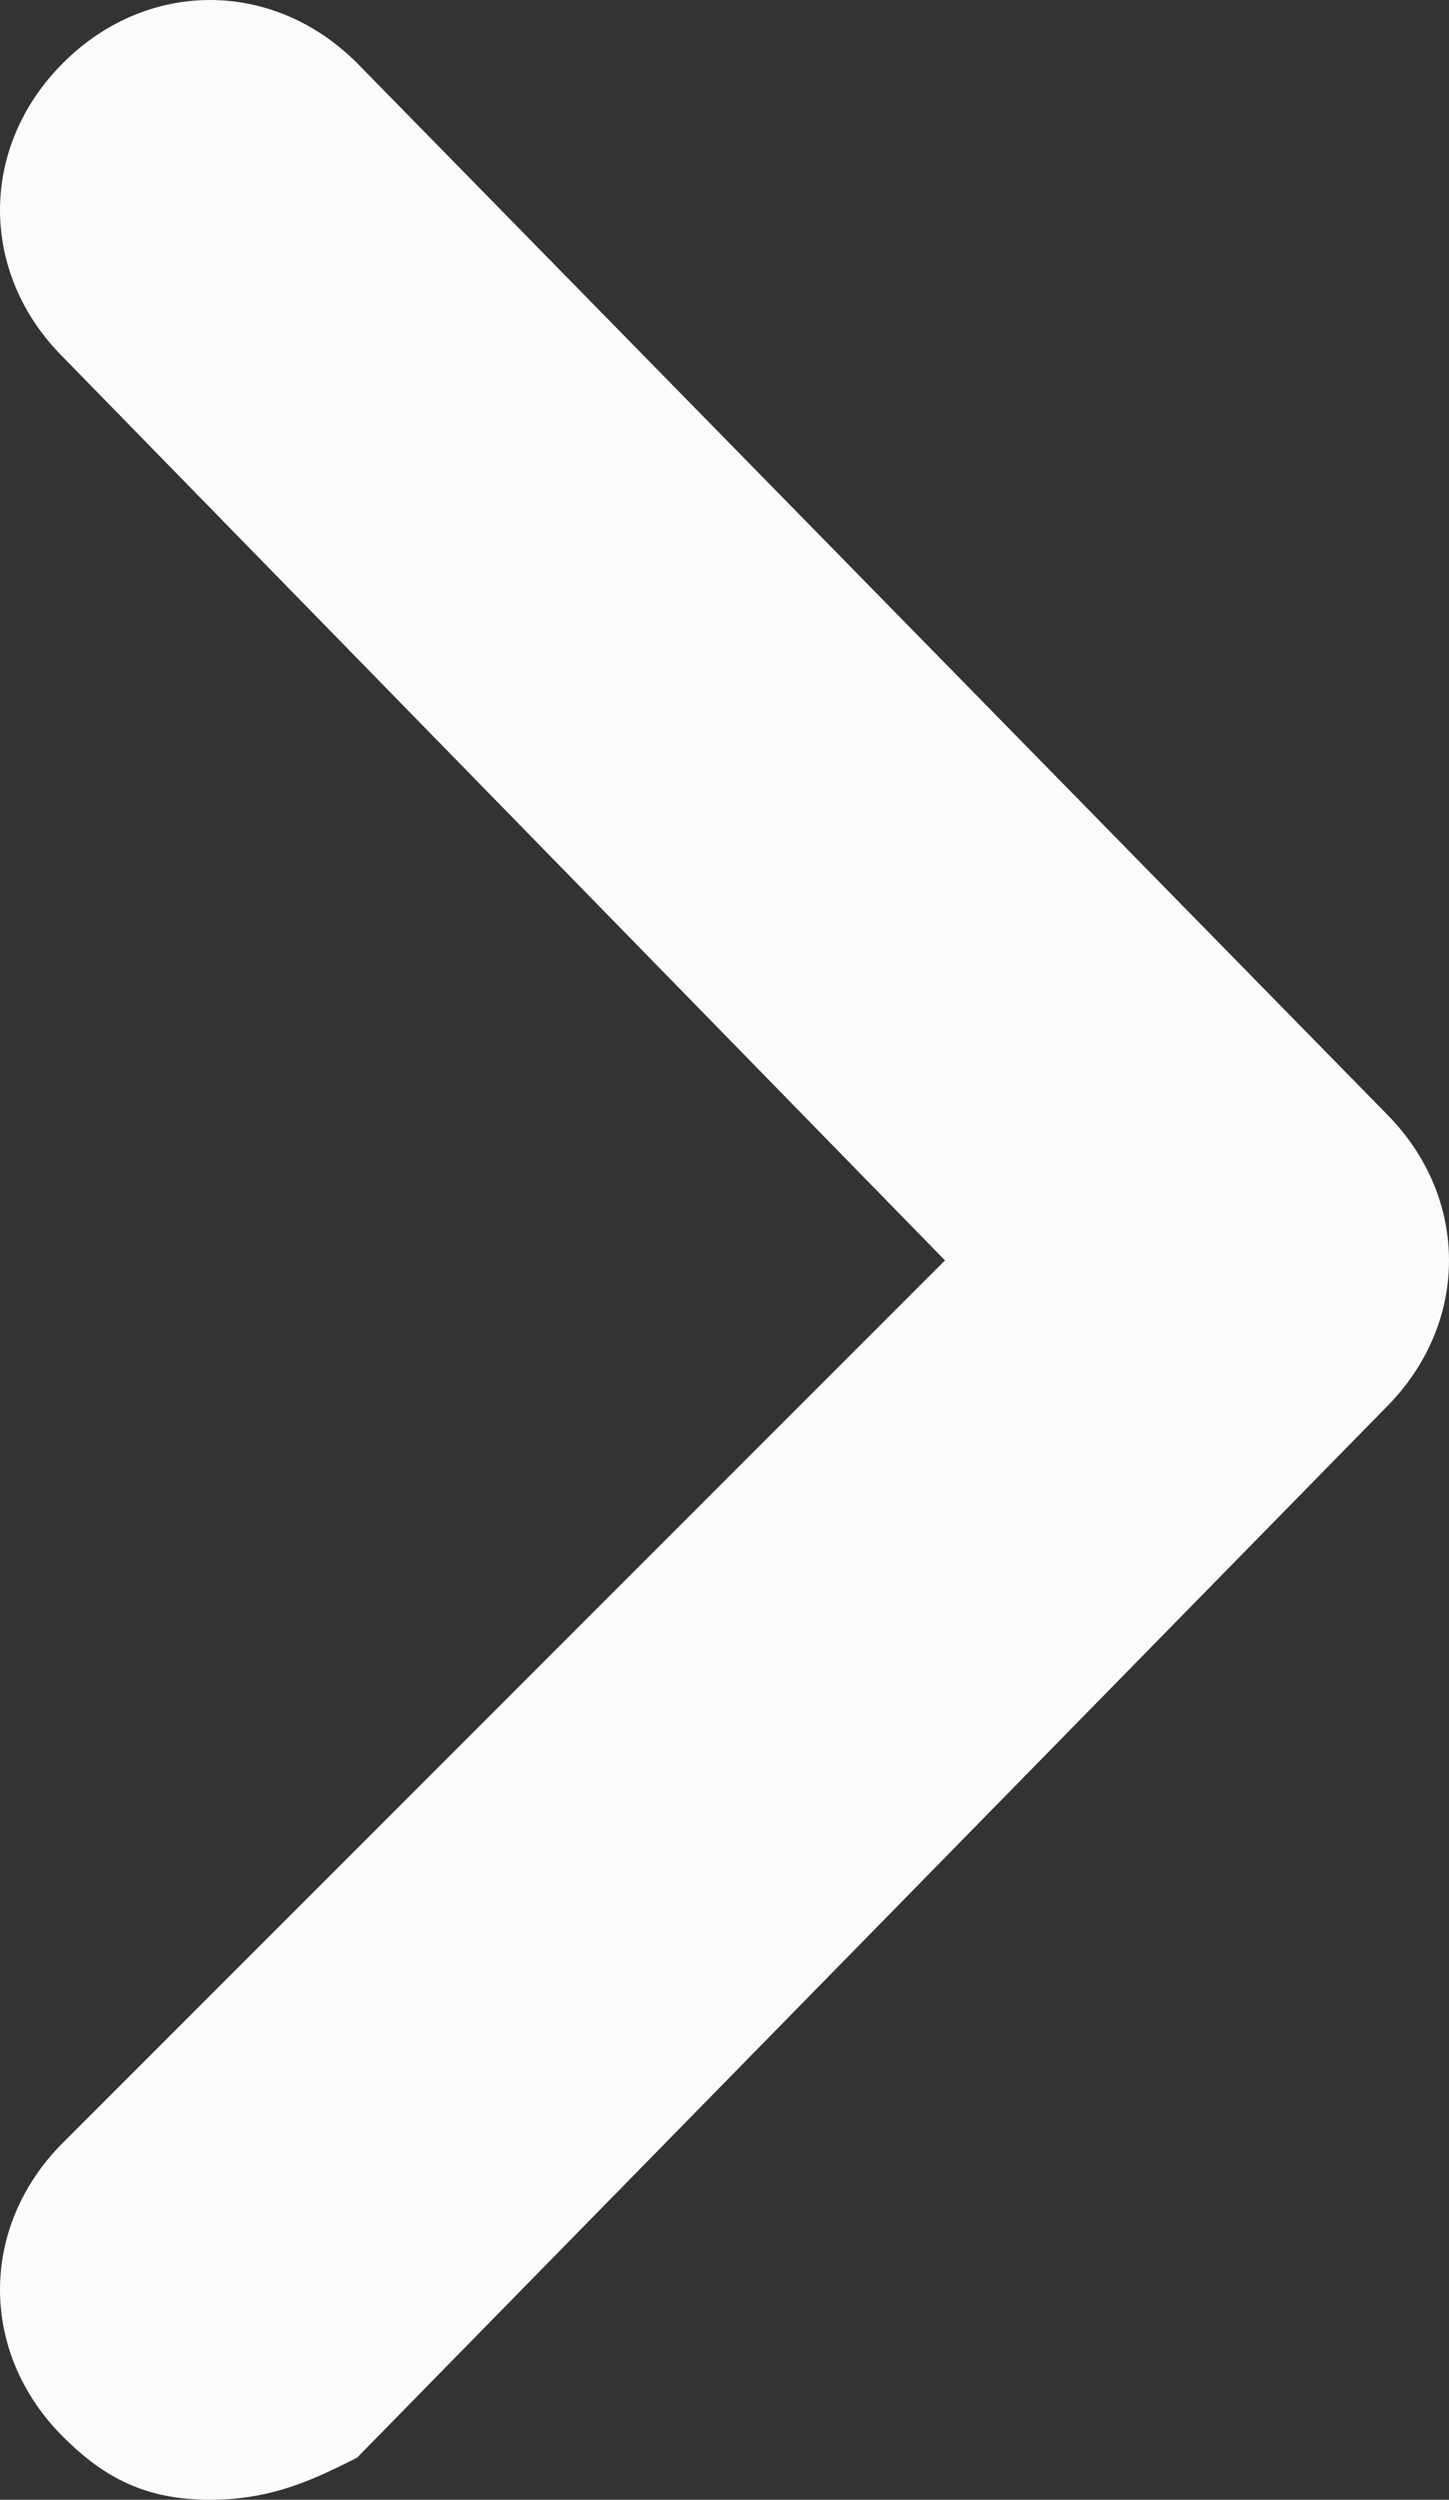 <?xml version="1.0" encoding="utf-8"?>
<!-- Generator: Adobe Illustrator 21.1.0, SVG Export Plug-In . SVG Version: 6.00 Build 0)  -->
<svg version="1.1" id="Layer_1" xmlns="http://www.w3.org/2000/svg" xmlns:xlink="http://www.w3.org/1999/xlink" x="0px" y="0px"
	 viewBox="0 0 6.9 11.9" style="enable-background:new 0 0 6.9 11.9;" xml:space="preserve">
<rect x="0" y="0" width="6.9" height="11.9" fill="#333333" stroke="none"/>
<style type="text/css">
	.st0{fill:rgb(251, 251, 251);}
</style>
<path class="st0" d="M1,11.9c-0.3,0-0.5-0.1-0.7-0.3c-0.4-0.4-0.4-1,0-1.4L4.5,6L0.3,1.7c-0.4-0.4-0.4-1,0-1.4s1-0.4,1.4,0l4.9,5
	c0.4,0.4,0.4,1,0,1.4l-4.9,5C1.5,11.8,1.3,11.9,1,11.9z"/>
</svg>
